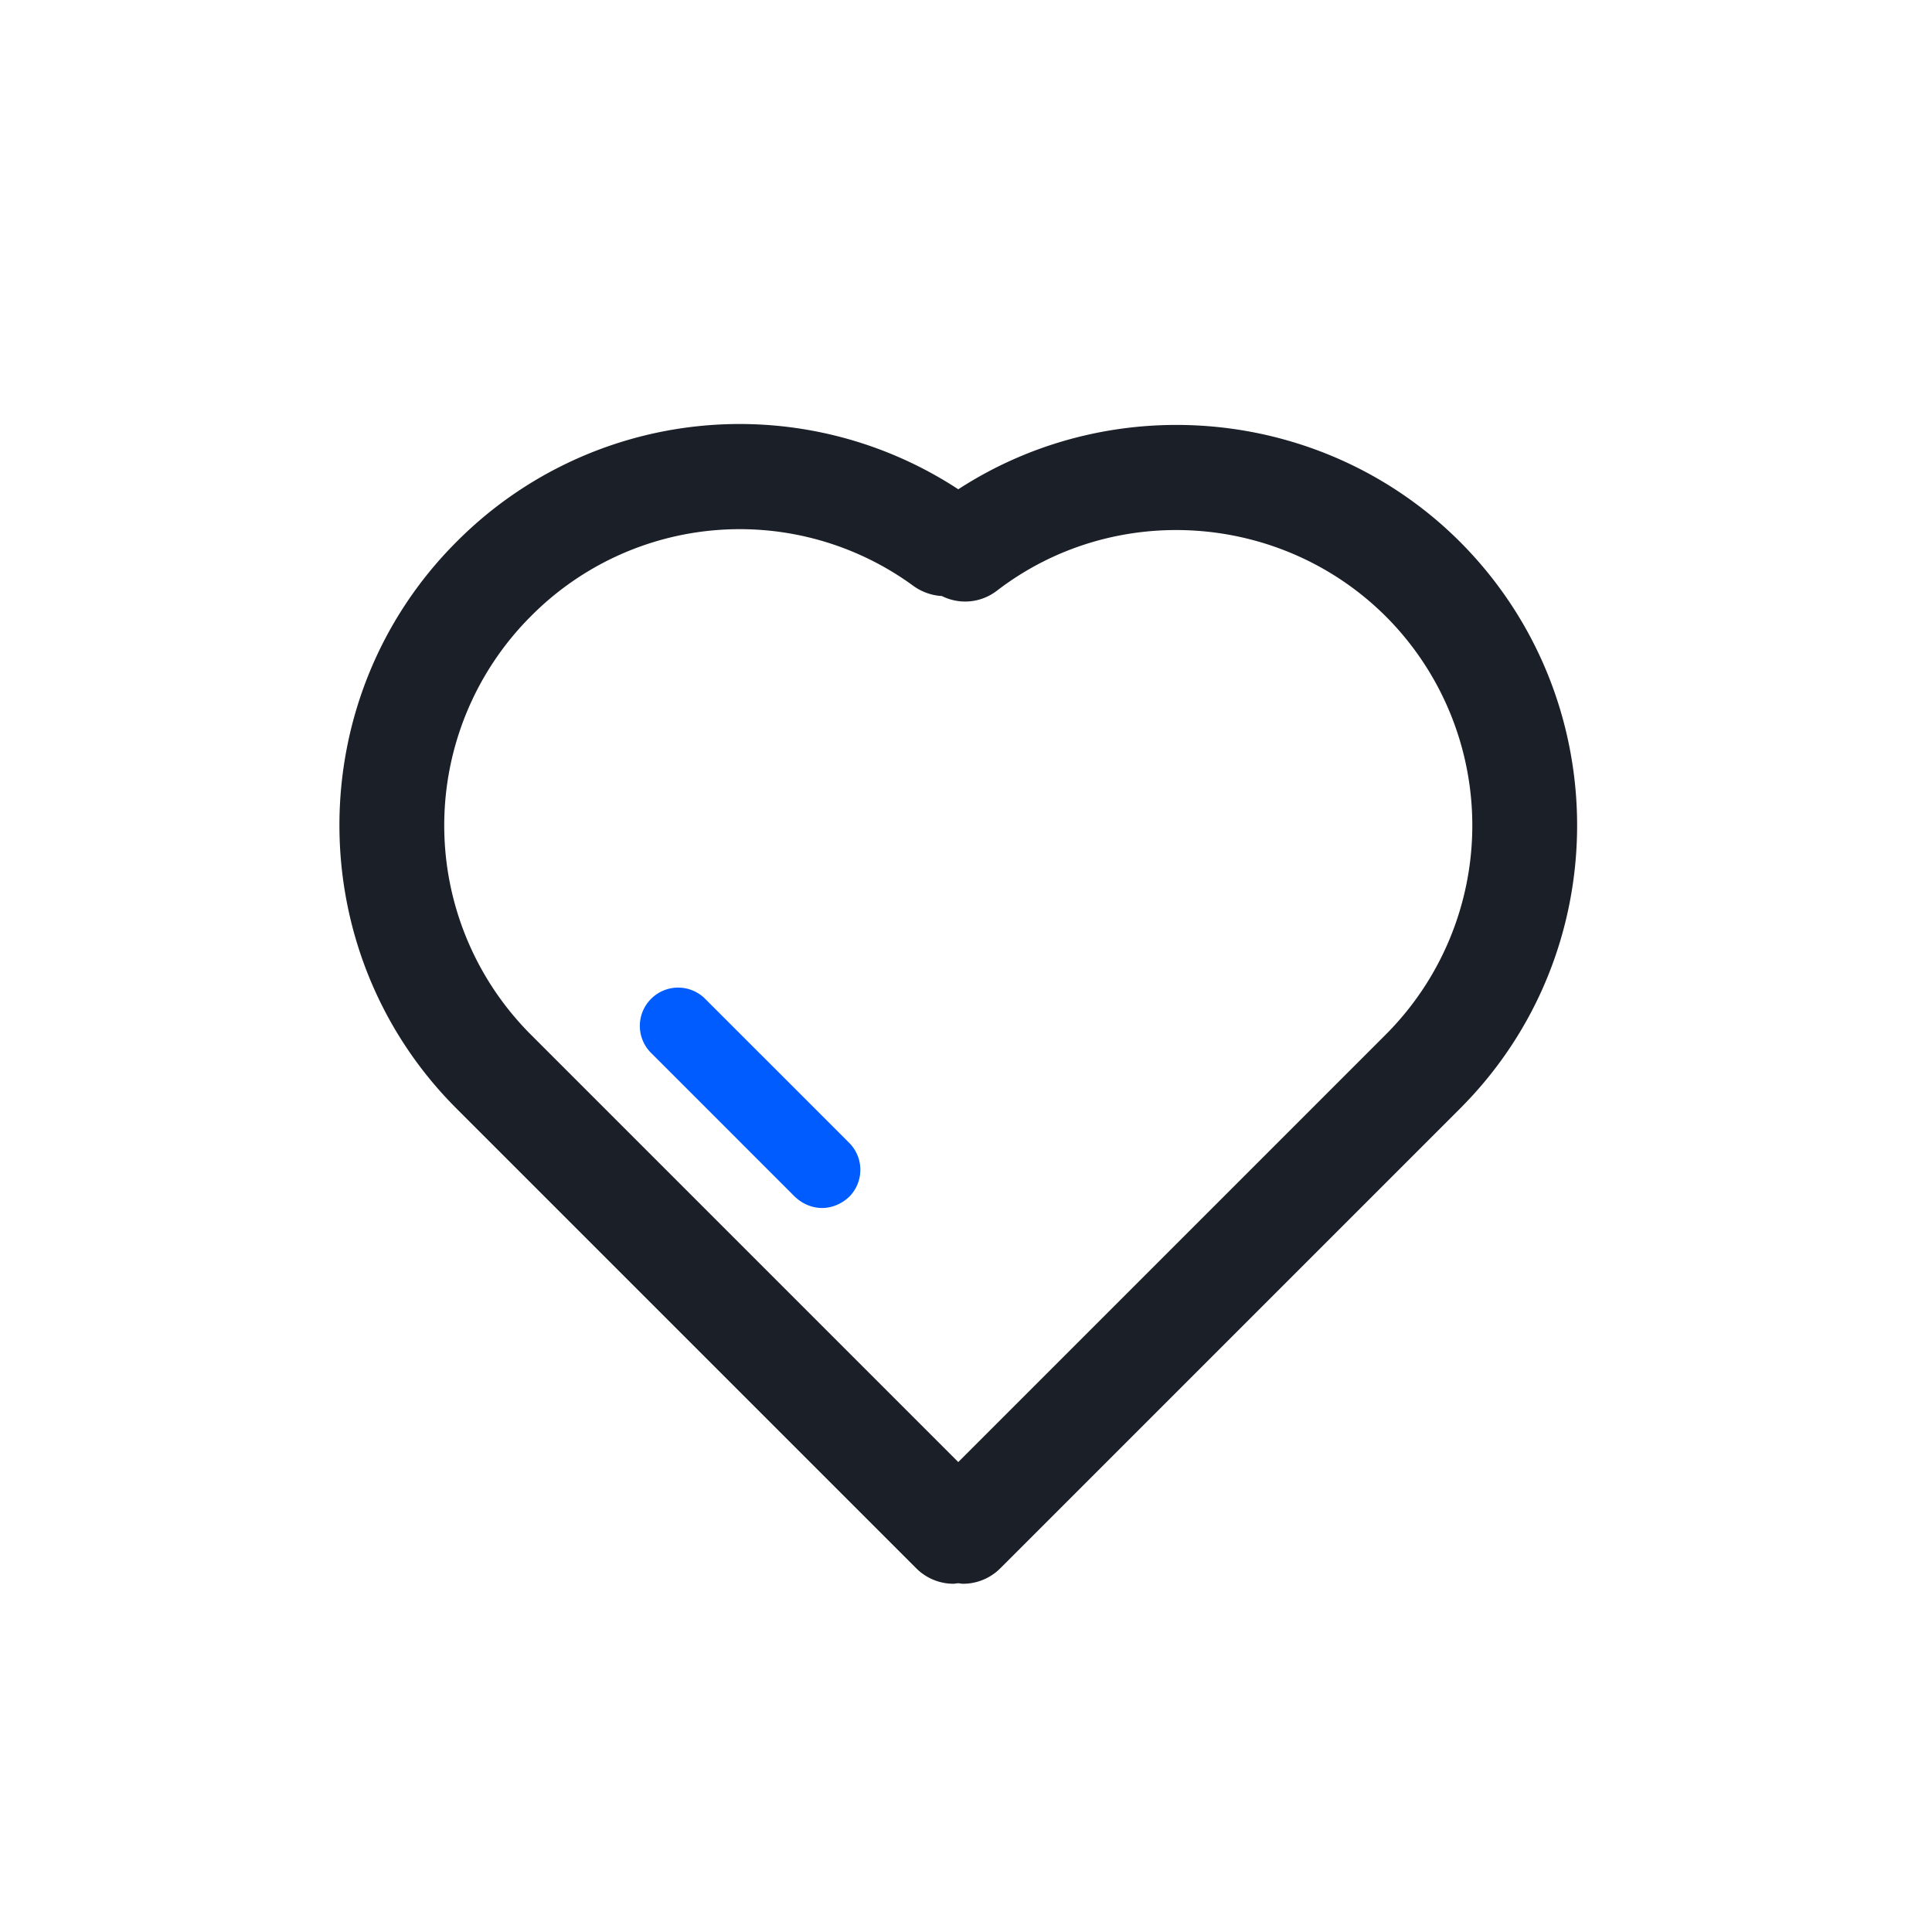 <svg t="1639056612448" class="icon" viewBox="0 0 1024 1024" version="1.1" xmlns="http://www.w3.org/2000/svg" p-id="2741" width="20" height="20"><path d="M773.888 287.232c-71.168-71.168-182.784-81.92-265.984-27.904a211.456 211.456 0 0 0-265.984 27.904c-82.688 82.688-82.688 217.6 0 300.288l243.712 243.712c5.376 5.376 12.544 8.192 19.712 8.192 0.768 0 1.536-0.256 2.56-0.256 0.768 0 1.536 0.256 2.56 0.256 7.168 0 14.336-2.816 19.712-8.192l243.712-243.712c82.688-82.688 82.688-217.344 0-300.288z m-39.424 261.12l-226.56 226.56-226.56-226.56a156.826 156.826 0 0 1 0-221.696 155.853 155.853 0 0 1 202.752-16.128c4.608 3.328 9.984 5.12 15.104 5.376 9.216 4.608 20.48 3.84 29.184-2.816 61.952-47.616 150.528-41.728 206.08 13.568a156.826 156.826 0 0 1 0 221.696z" fill="#1B1F28" p-id="2742"></path><path d="M435.712 640.256c-5.12 0-10.24-2.048-14.336-5.888l-76.288-76.288a20.224 20.224 0 0 1 0-28.672 20.224 20.224 0 0 1 28.672 0l76.288 76.288c7.936 7.936 7.936 20.736 0 28.672-4.096 3.84-9.216 5.888-14.336 5.888z" fill="#005CFF" p-id="2743"></path></svg>